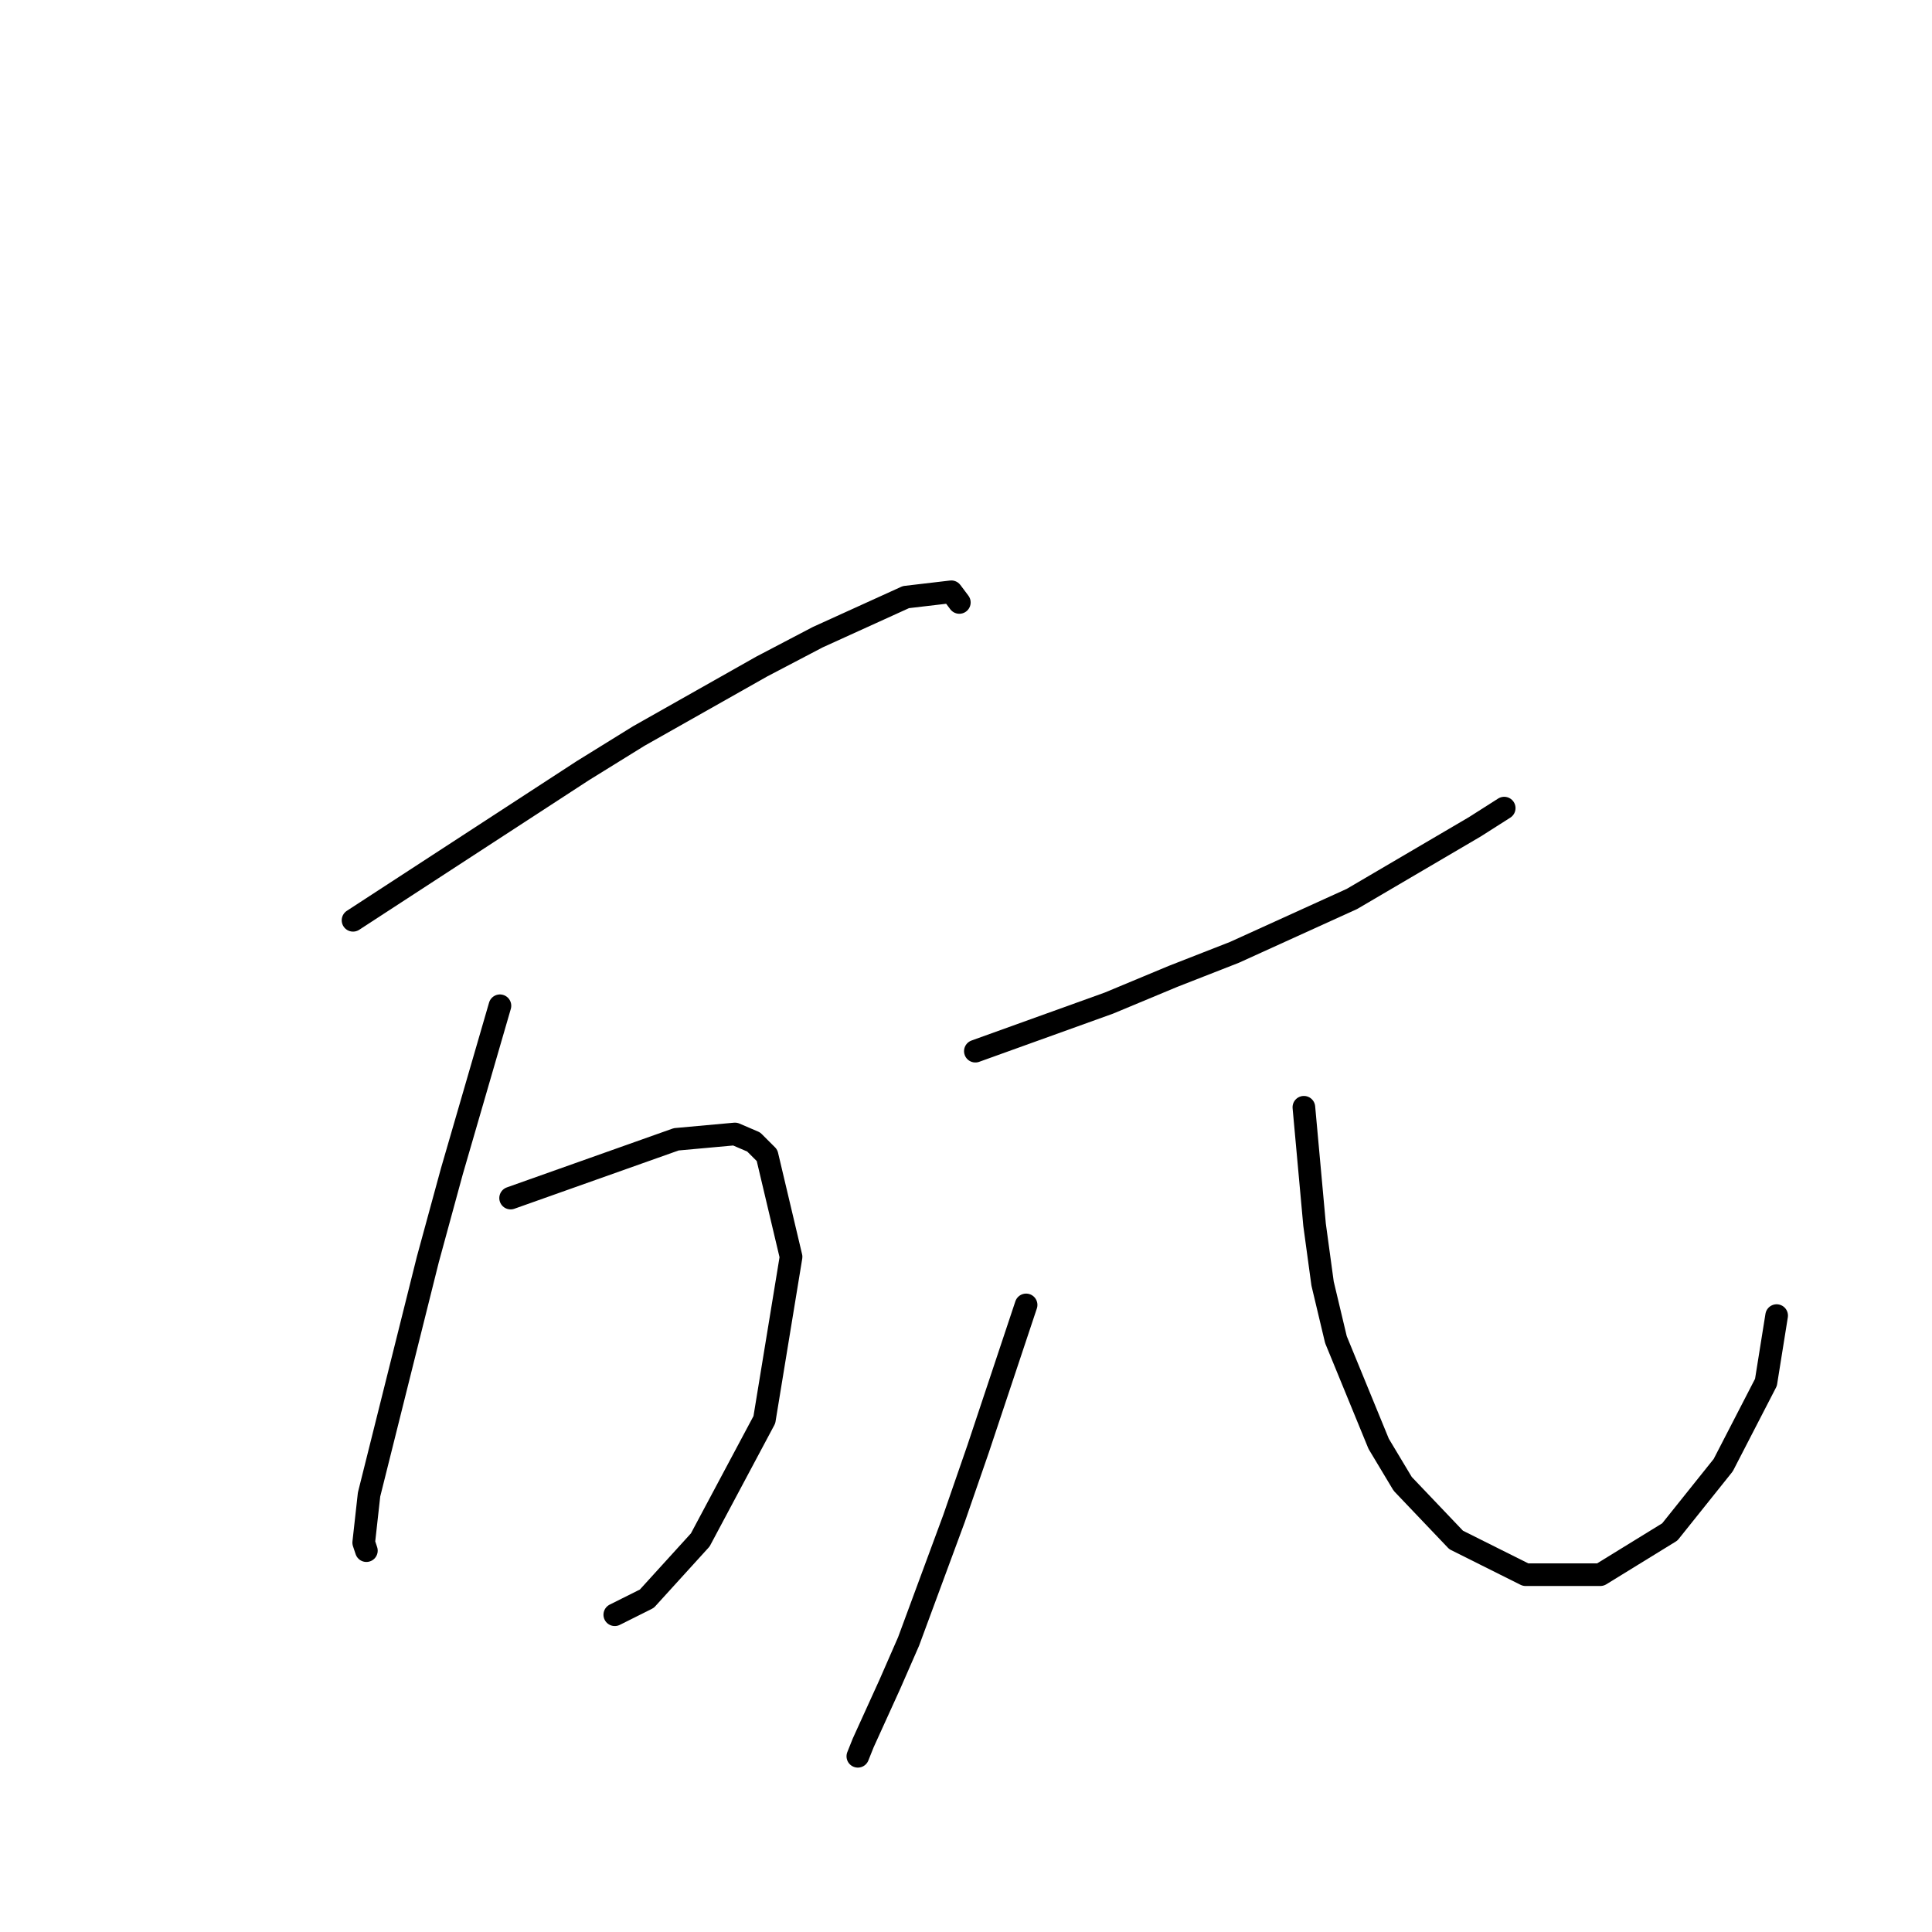 <?xml version="1.0" standalone="no"?>
    <svg width="256" height="256" xmlns="http://www.w3.org/2000/svg" version="1.1">
    <polyline stroke="black" stroke-width="3" stroke-linecap="round" fill="transparent" stroke-linejoin="round" points="46.779 121.944 61.997 112.034 77.215 102.125 84.647 97.524 100.927 88.322 108.359 84.429 120.038 79.12 126.055 78.413 127.117 79.828 127.117 79.828 " />
        <polyline stroke="black" stroke-width="3" stroke-linecap="round" fill="transparent" stroke-linejoin="round" points="67.659 158.751 78.631 154.858 89.602 150.965 97.388 150.257 99.865 151.319 101.635 153.088 104.82 166.537 101.281 188.125 92.787 204.051 85.709 211.837 81.462 213.961 81.462 213.961 " />
        <polyline stroke="black" stroke-width="3" stroke-linecap="round" fill="transparent" stroke-linejoin="round" points="66.244 133.269 63.059 144.24 59.873 155.212 56.688 166.891 54.211 176.8 50.318 192.372 48.902 198.035 48.194 204.405 48.548 205.467 48.548 205.467 " />
        <polyline stroke="black" stroke-width="3" stroke-linecap="round" fill="transparent" stroke-linejoin="round" points="129.24 139.285 138.088 136.1 146.936 132.915 155.43 129.376 163.57 126.191 179.142 119.113 195.422 109.557 199.315 107.079 199.315 107.079 " />
        <polyline stroke="black" stroke-width="3" stroke-linecap="round" fill="transparent" stroke-linejoin="round" points="135.964 172.907 132.779 182.463 129.594 192.018 126.409 201.22 120.392 217.5 117.915 223.163 114.376 230.949 113.668 232.718 113.668 232.718 " />
        <polyline stroke="black" stroke-width="3" stroke-linecap="round" fill="transparent" stroke-linejoin="round" points="172.771 146.718 173.479 154.504 174.187 162.29 175.249 170.076 177.018 177.508 182.681 191.311 185.866 196.619 192.944 204.051 202.146 208.652 212.055 208.652 221.257 202.99 228.335 194.142 233.998 183.171 235.414 174.323 235.414 174.323 " />
        </svg>